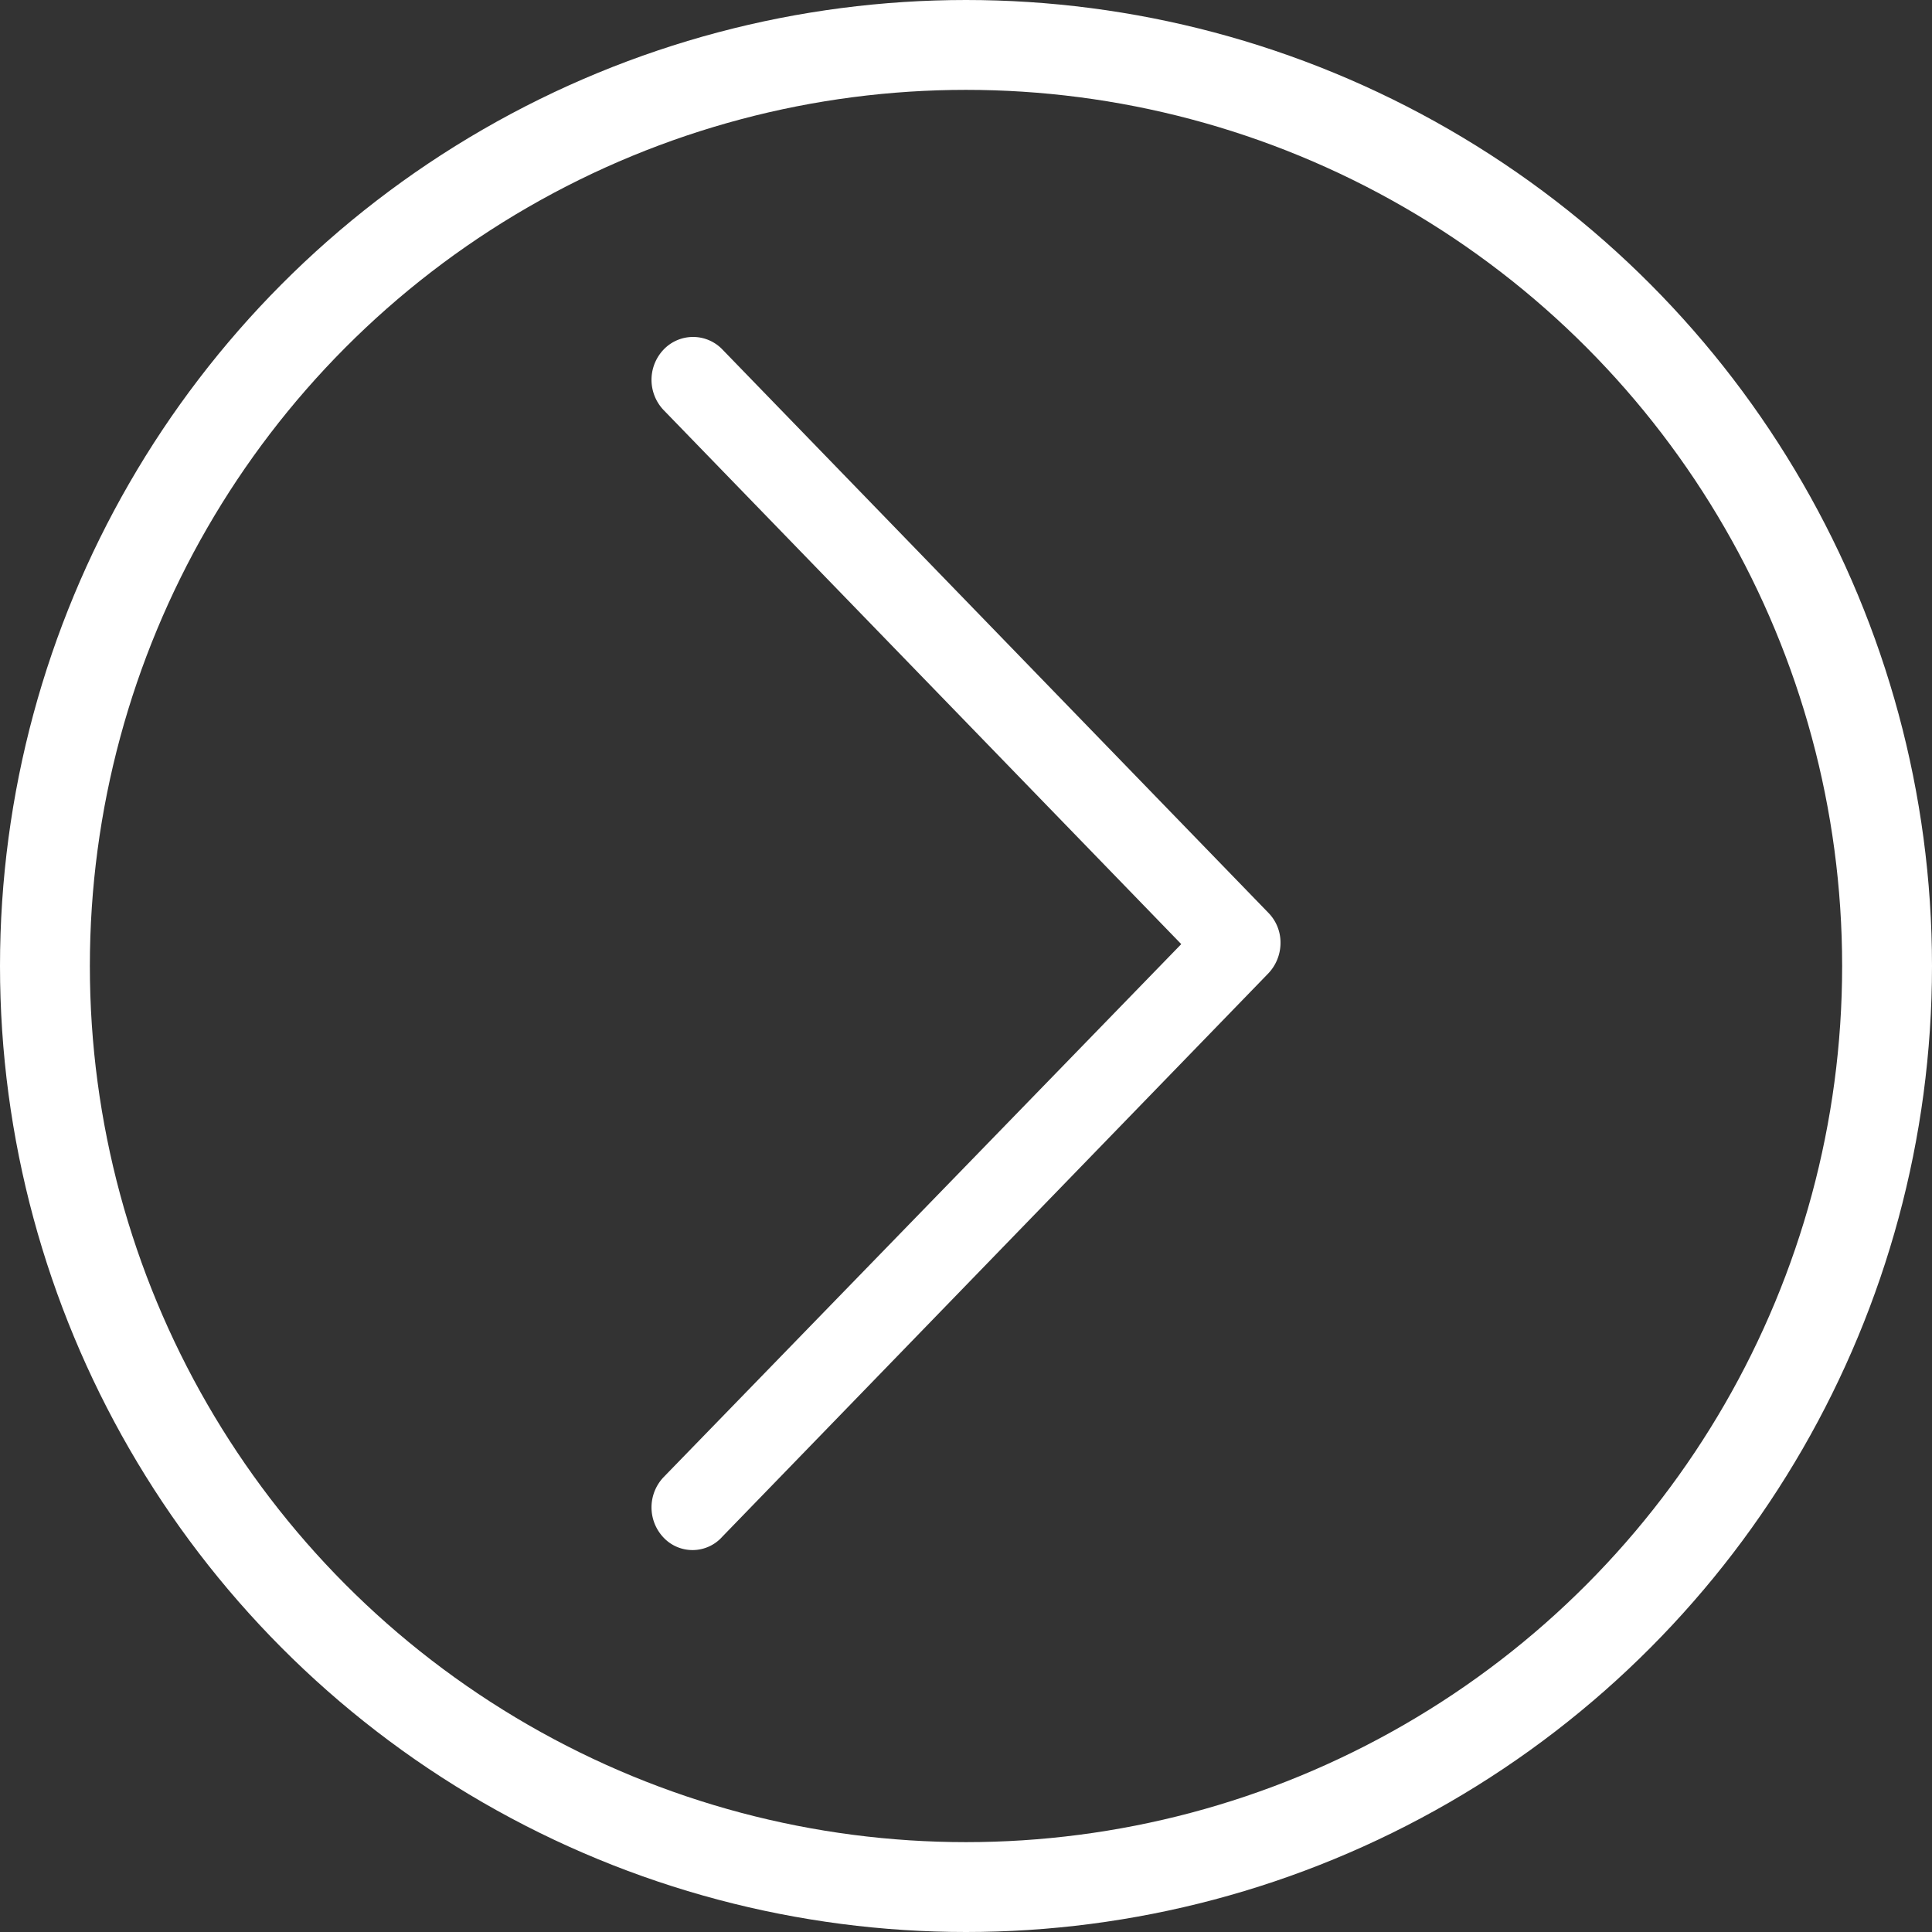 <svg xmlns="http://www.w3.org/2000/svg" width="43" height="43" viewBox="0 0 43 43">
  <rect x="0" y="0" width="43" height="43" fill="#333333" stroke="none"/>
  <g id="Group_2" data-name="Group 2" transform="translate(-364 1)">
    <circle id="Oval_Copy_3" data-name="Oval Copy 3" cx="20.5" cy="20.5" r="20.5" transform="translate(365)" fill="none" stroke="#fff" stroke-miterlimit="10" stroke-width="2"/>
    <path id="Path_Copy" data-name="Path Copy" d="M-26.724.271a.976.976,0,0,1,1.349,0l11.862,11.52L-1.628.271a.976.976,0,0,1,1.349,0,.905.905,0,0,1,0,1.308L-12.815,13.729A.947.947,0,0,1-13.49,14a.987.987,0,0,1-.674-.271L-26.7,1.578A.887.887,0,0,1-26.724.271Z" transform="translate(378.5 6.5) rotate(-90)" fill="#fff"/>
  </g>
</svg>
